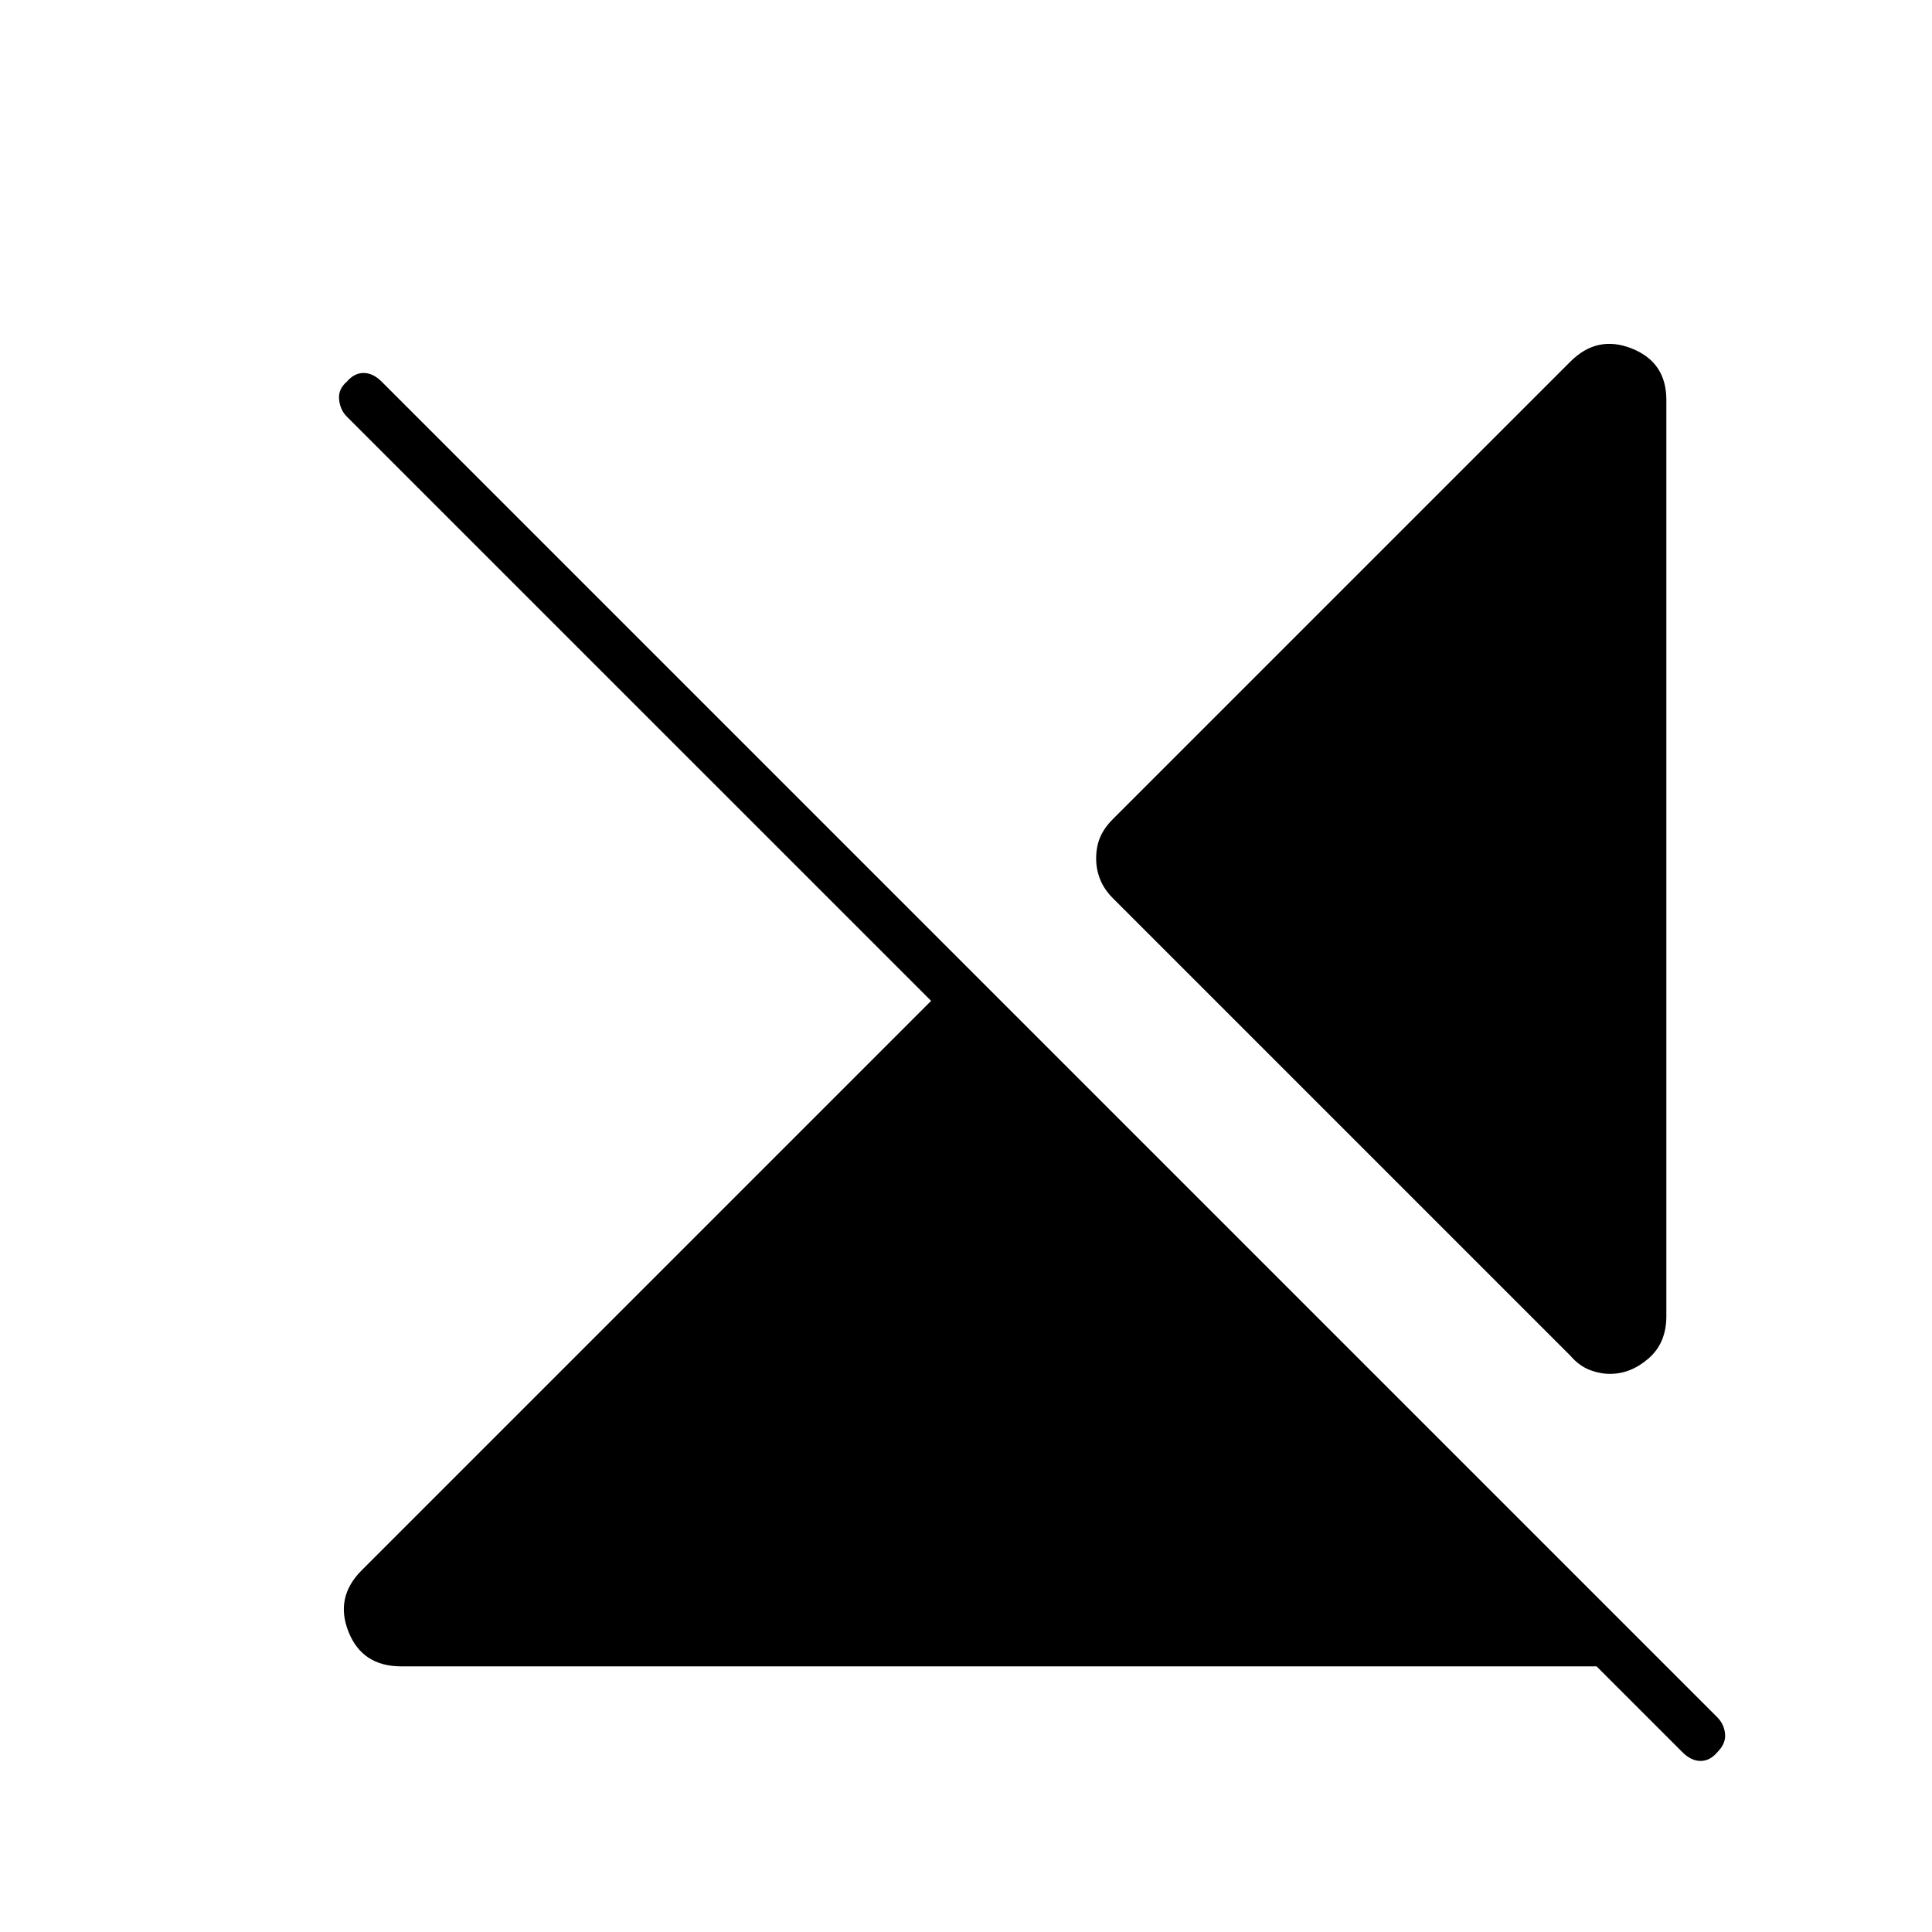 <svg xmlns="http://www.w3.org/2000/svg" height="40" viewBox="0 -960 960 960" width="40"><path d="M199.33-132q-19.33 0-26.16-17.17-6.84-17.16 6.5-30.5l283-283L172.33-753q-3.33-3.33-3.83-8.5t3.83-8.83q3.67-4.34 8.34-4.34 4.66 0 9 4.34l663.66 663.66q3.34 3.34 3.84 8.17t-3.84 9.17Q849.67-85 845-85t-9-4.33L793.33-132h-594ZM828-761.33V-306q0 13.33-8.83 21-8.84 7.67-19.17 7.67-5 0-10.17-2-5.16-2-9.5-7L553-513.67q-4.33-4.33-6.33-9.33t-2-10.33q0-6 2-10.67t6.33-9l227.33-227.33q13.34-13.34 30.5-6.5Q828-780 828-761.33Z"/></svg>